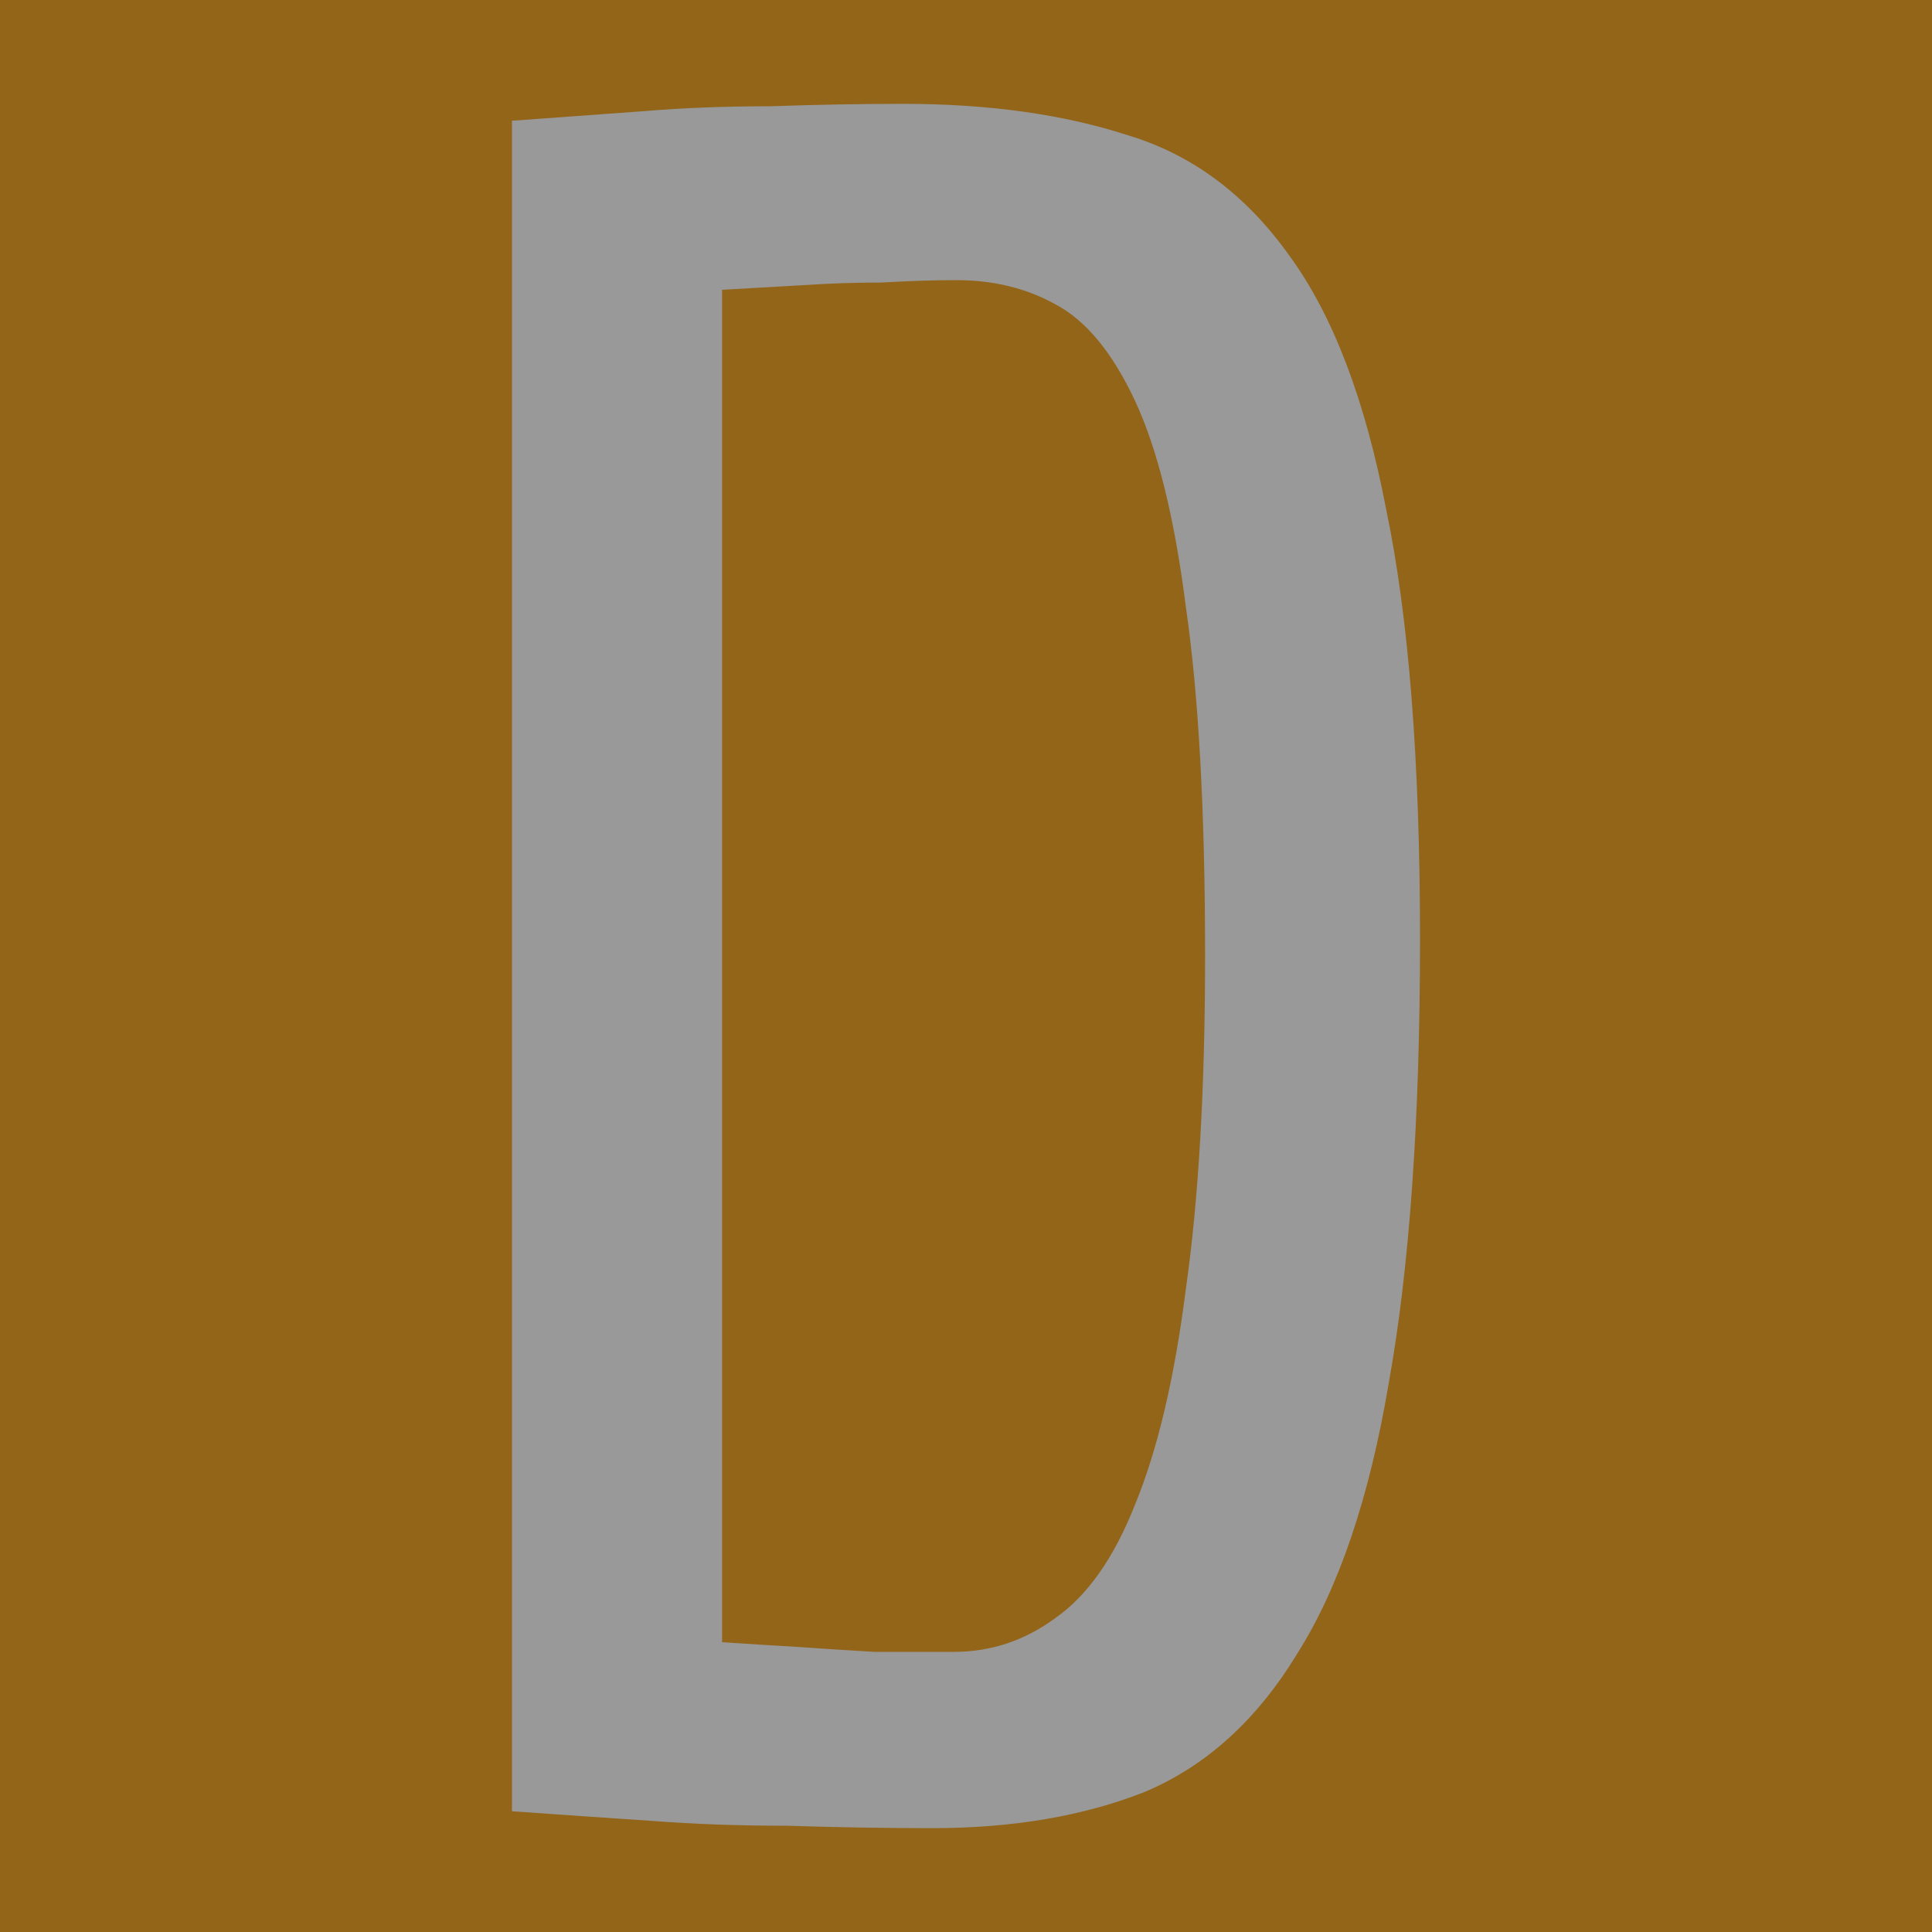 <svg xmlns="http://www.w3.org/2000/svg" width="16" height="16" zoomAndPan="disable" preserveAspectRatio="xmaxYmax"><rect width="100%" height="100%" fill="#333333" stroke="none"/><g opacity=".5"><path fill="#f49700" d="M0 0h16v16H0z"/><path fill="#fff" d="M9.98 7.92q0-1.8-.16-2.9-.14-1.1-.42-1.7-.28-.6-.66-.8-.36-.2-.82-.2-.28 0-.62.02-.32 0-.62.02l-.7.04v11.2q.3.02.64.04.28.02.62.04h.66q.46 0 .84-.28.4-.28.66-.94.28-.68.42-1.78.16-1.12.16-2.76zm1.78-.14q0 2.24-.26 3.68-.24 1.42-.76 2.24-.5.82-1.26 1.14-.76.3-1.76.3-.58 0-1.2-.02-.6 0-1.12-.04-.6-.04-1.16-.08V1l1.1-.08Q5.82.88 6.38.88q.58-.02 1.1-.02 1.06 0 1.86.26.8.24 1.34 1 .54.74.8 2.1.28 1.34.28 3.56z"/></g></svg>